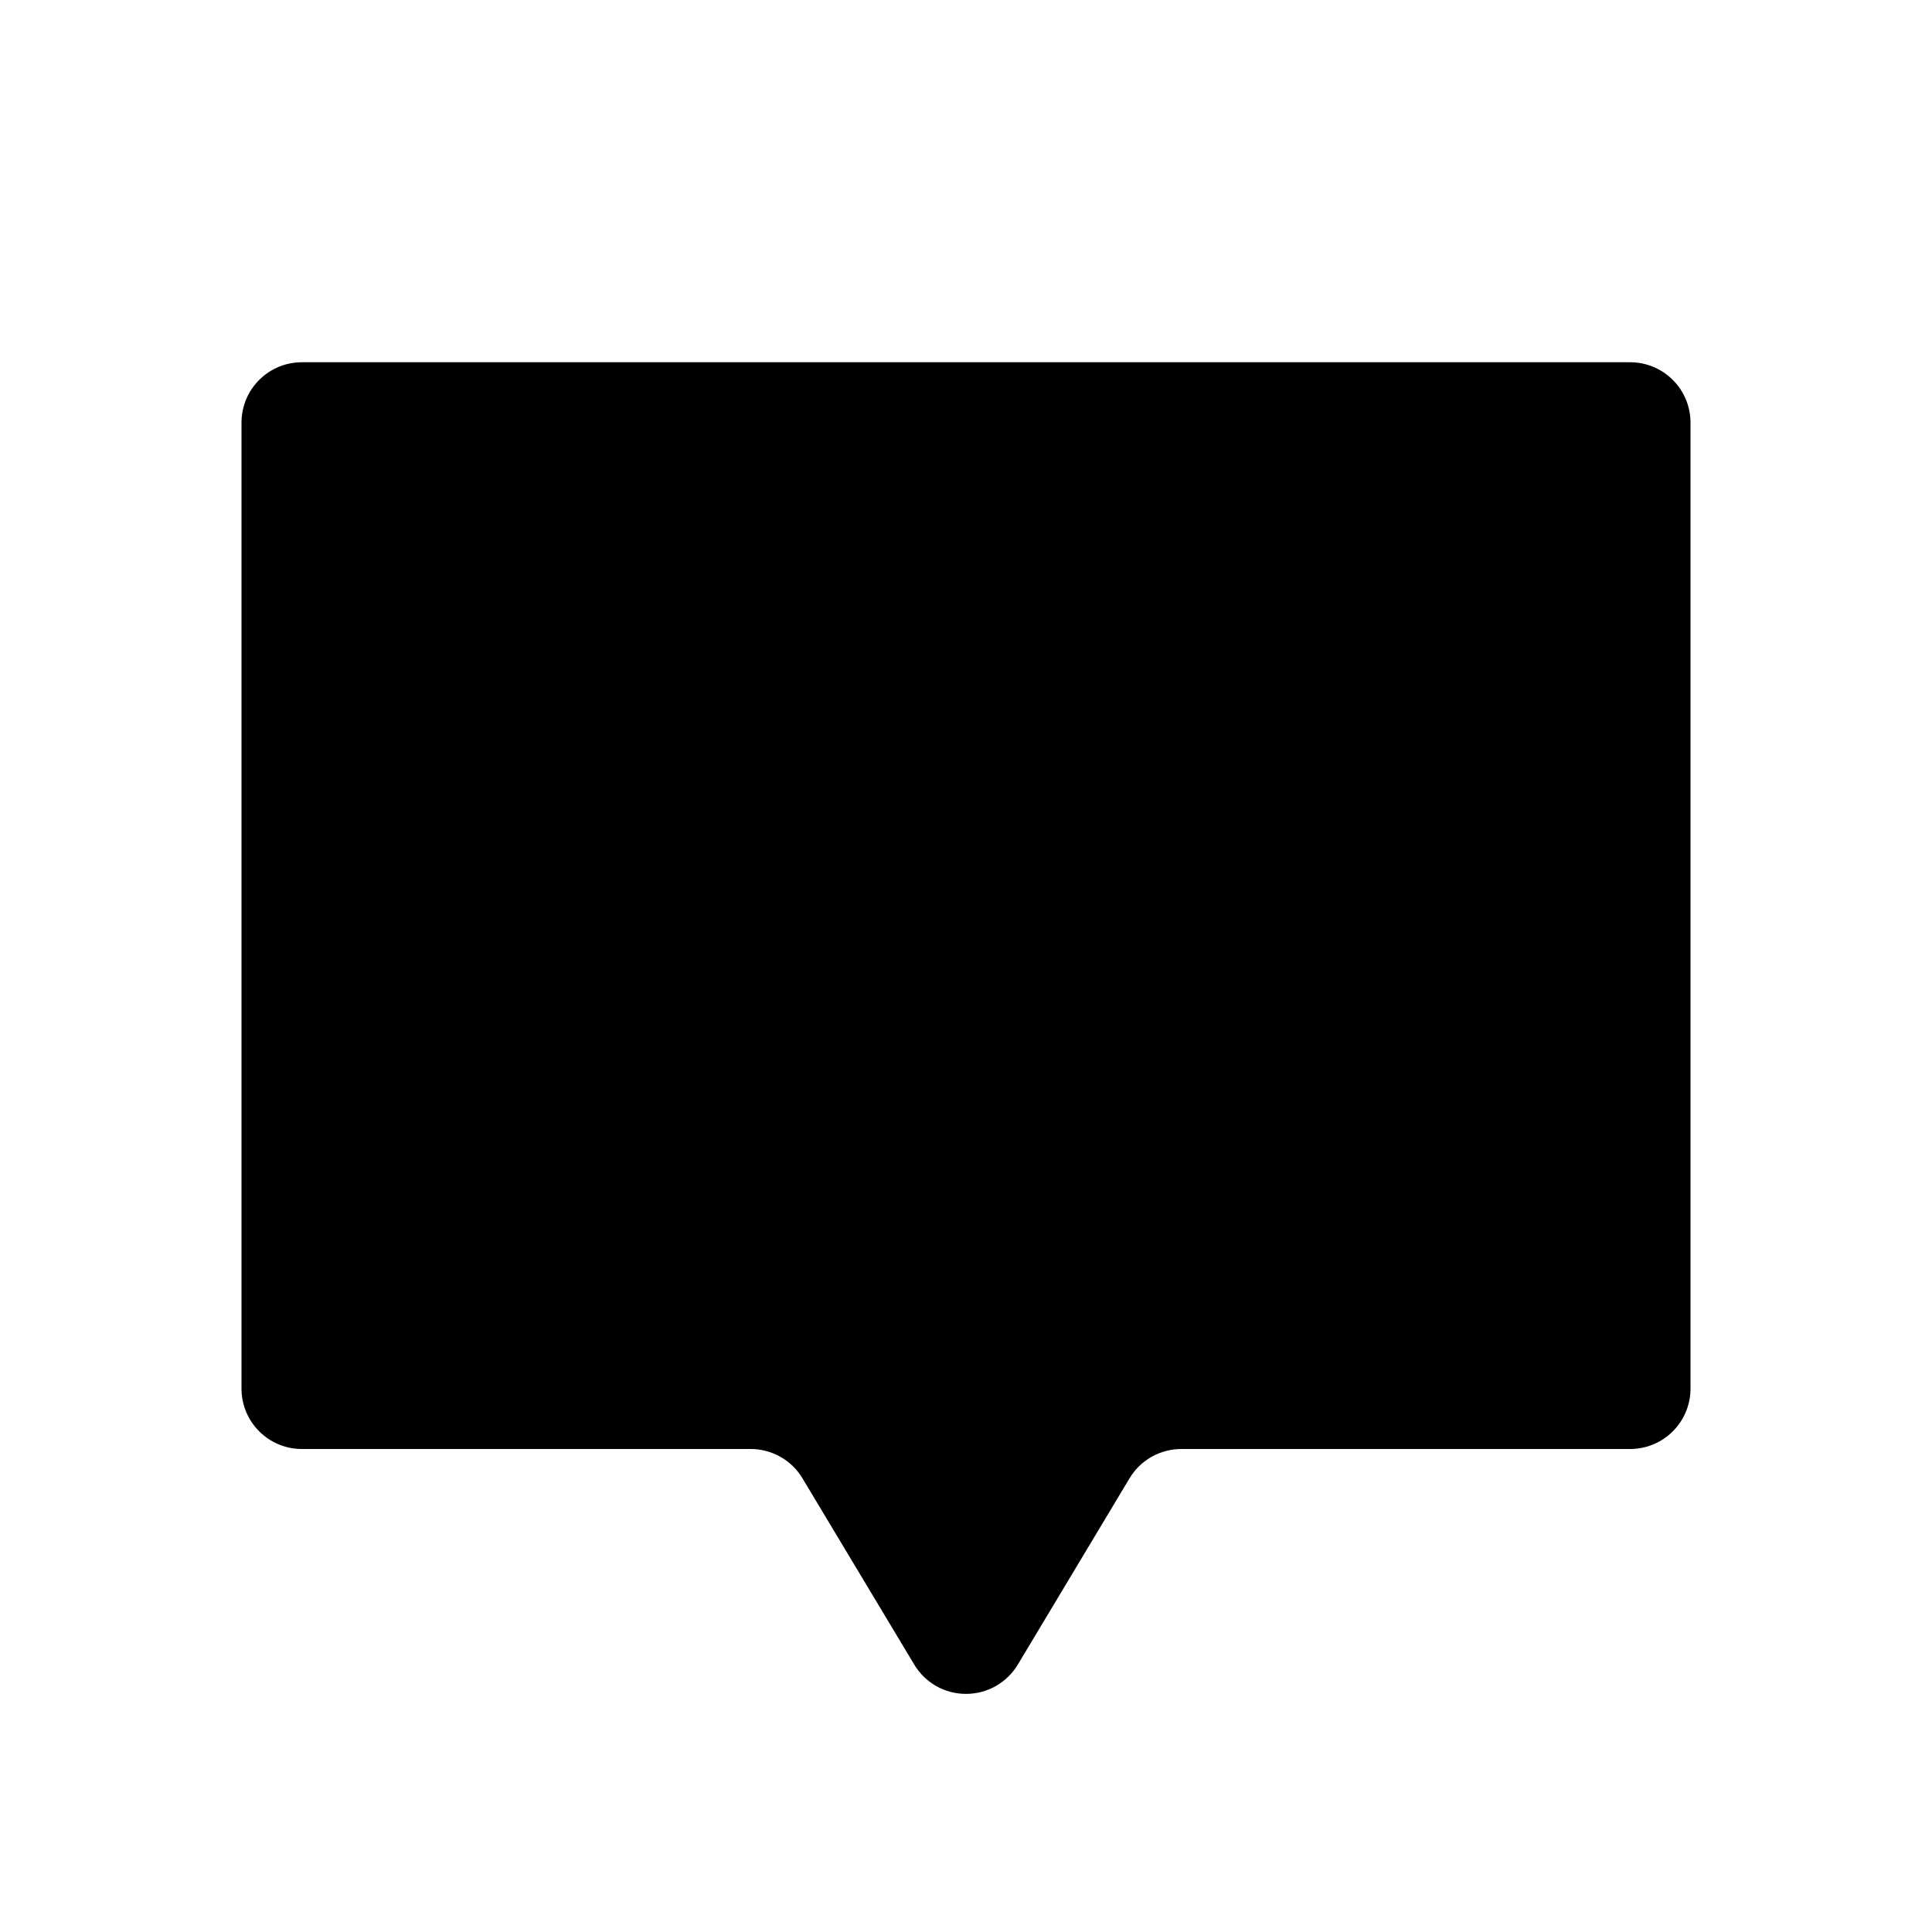 <svg viewBox="0 0 32 32" xmlns="http://www.w3.org/2000/svg">
<path d="M12 13H20" stroke-width="2" stroke-linecap="round" stroke-linejoin="round"/>
<path d="M12 17H20" stroke-width="2" stroke-linecap="round" stroke-linejoin="round"/>
<path d="M18.709 24.485L16.858 27.571C16.769 27.719 16.643 27.841 16.493 27.927C16.342 28.012 16.173 28.056 16 28.056C15.827 28.056 15.658 28.012 15.507 27.927C15.357 27.841 15.231 27.719 15.143 27.571L13.291 24.485C13.203 24.337 13.077 24.215 12.927 24.13C12.776 24.045 12.607 24 12.434 24H5C4.735 24 4.48 23.895 4.293 23.707C4.105 23.52 4 23.265 4 23V7C4 6.735 4.105 6.48 4.293 6.293C4.48 6.105 4.735 6 5 6H27C27.265 6 27.52 6.105 27.707 6.293C27.895 6.48 28 6.735 28 7V23C28 23.265 27.895 23.52 27.707 23.707C27.52 23.895 27.265 24 27 24L19.566 24C19.393 24 19.224 24.045 19.073 24.13C18.923 24.215 18.797 24.337 18.709 24.485V24.485Z" stroke-width="2" stroke-linecap="round" stroke-linejoin="round"/>
</svg>
